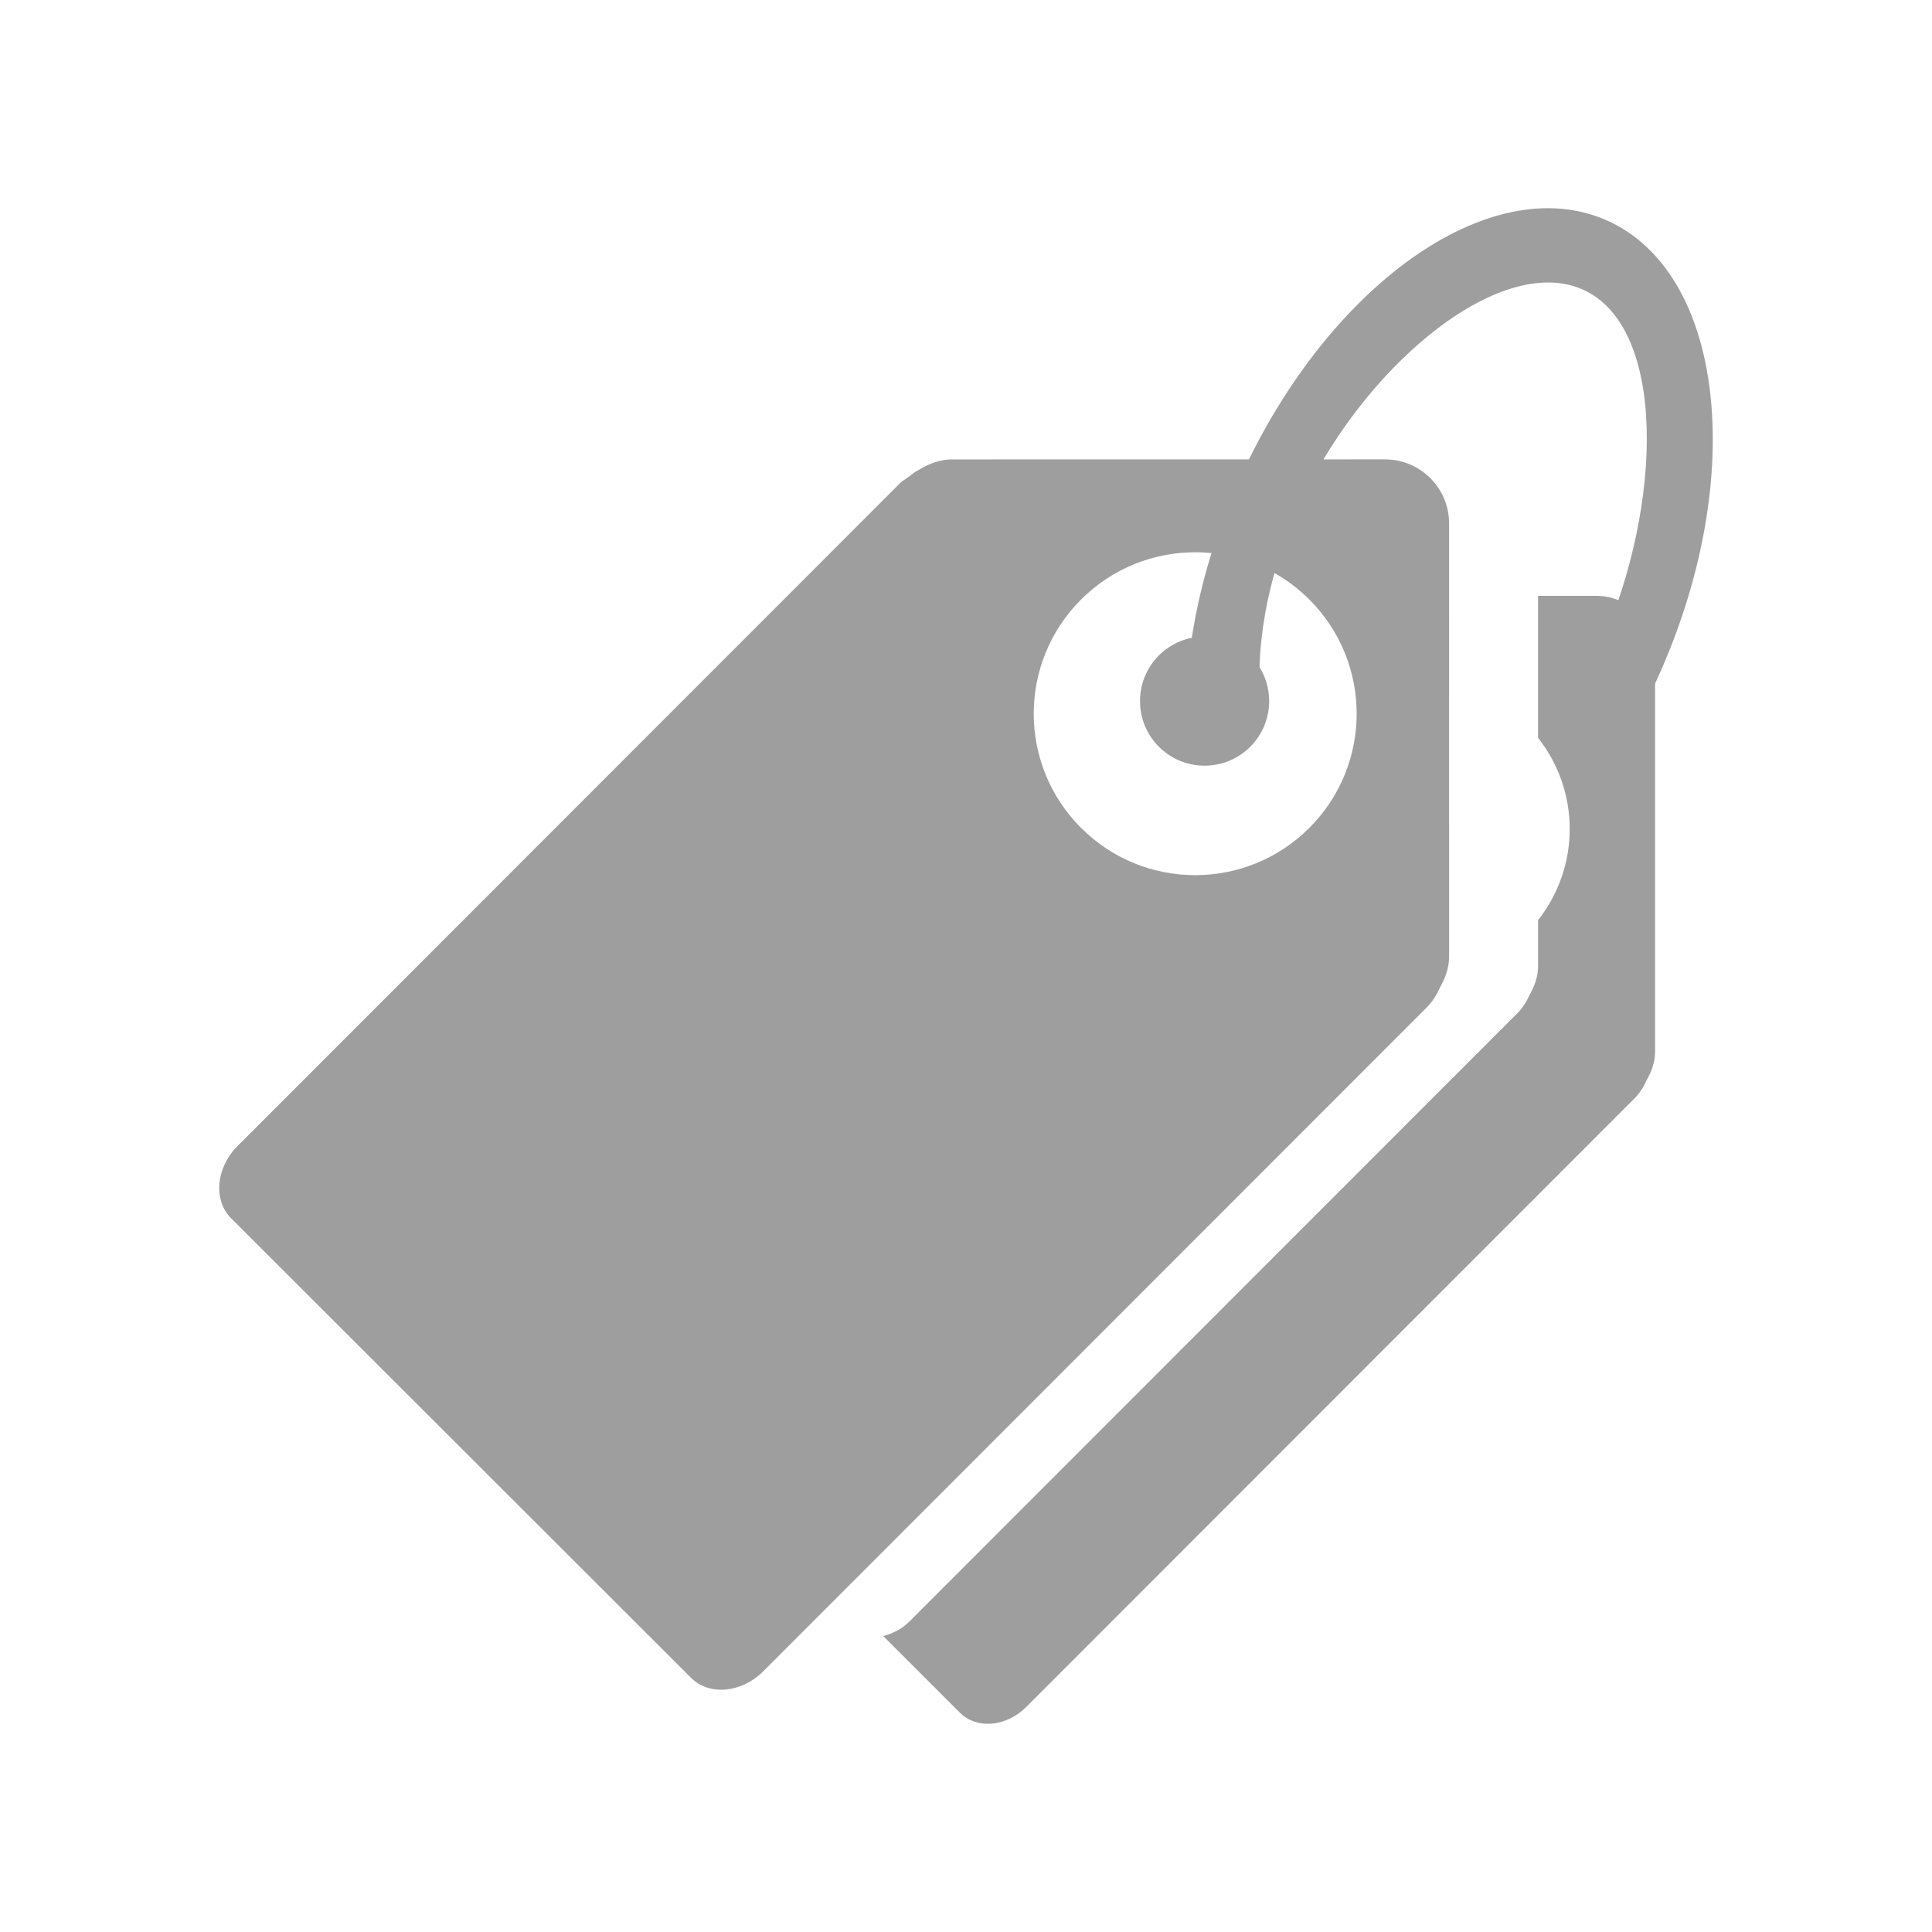 <?xml version="1.0" standalone="no"?><!DOCTYPE svg PUBLIC "-//W3C//DTD SVG 1.1//EN" "http://www.w3.org/Graphics/SVG/1.1/DTD/svg11.dtd"><svg t="1511495851761" class="icon" style="" viewBox="0 0 1024 1024" version="1.1" xmlns="http://www.w3.org/2000/svg" p-id="1820" xmlns:xlink="http://www.w3.org/1999/xlink" width="48" height="48"><defs><style type="text/css"></style></defs><path d="M763.098 523.587c2.859-4.98 4.948-10.464 4.964-16.646l-0.016-229.471c0.034-18.785-15.226-33.994-33.978-33.994l-229.504 0.033c-6.334-0.033-11.949 2.207-17.03 5.214-2.207 1.002-4.144 2.642-6.15 4.145-0.267 0.268-0.618 0.368-0.886 0.636-0.985 0.801-2.123 1.236-3.042 2.172L125.962 607.353c-11.515 11.532-13.087 28.68-3.476 38.34l243.76 243.576c9.609 9.594 26.741 8.122 38.289-3.442l351.51-351.71C759.204 530.941 761.461 527.329 763.098 523.587zM693.99 438.784c-33.426 33.426-87.594 33.426-121.019 0-33.426-33.427-33.426-87.611 0-121.003 33.425-33.426 87.593-33.426 121.019 0C727.416 351.174 727.416 405.358 693.99 438.784z" p-id="1821" fill="#9e9e9e"></path><path d="M877.232 346.997c0.034-17.248-13.954-31.188-31.152-31.188l-30.886 0 0 75.242c22.378 28.379 22.378 68.256 0.016 96.635l0 24.435c-0.016 5.684-1.938 10.73-4.546 15.276-1.52 3.442-3.576 6.752-6.468 9.66L481.952 859.485c-4.079 4.08-8.925 6.352-13.822 7.656l40.746 40.712c8.824 8.792 24.518 7.454 35.114-3.174l322.246-322.43c2.89-2.908 4.946-6.218 6.467-9.66 2.608-4.546 4.529-9.592 4.546-15.276L877.232 346.997z" p-id="1822" fill="#9e9e9e"></path><path d="M655.484 341.882c-5.015-2.874-10.83-4.512-17.032-4.512-18.902 0-34.228 15.31-34.228 34.228 0 18.92 15.326 34.229 34.228 34.229 18.904 0 34.229-15.309 34.229-34.229C672.681 358.896 665.762 347.799 655.484 341.882z" p-id="1823" fill="#9e9e9e"></path><path d="M668.268 375.341c-3.124-30.652 2.808-67.621 18.937-104.29 33.175-75.376 106.997-137.247 151.537-117.66 44.54 19.621 42.936 113.281 9.76 188.624-5.882 13.37-12.701 25.772-20.206 37.003 11.816 4.011 22.797 8.69 32.407 14.206 6.986-11.766 13.605-24.067 19.404-37.27 46.162-104.891 33.309-211.956-28.679-239.231C789.438 89.447 701.778 152.255 655.617 257.147c-20.524 46.63-28.897 93.293-26.758 133.437C640.492 384.433 653.828 379.386 668.268 375.341z" p-id="1824" fill="#9e9e9e"></path></svg>